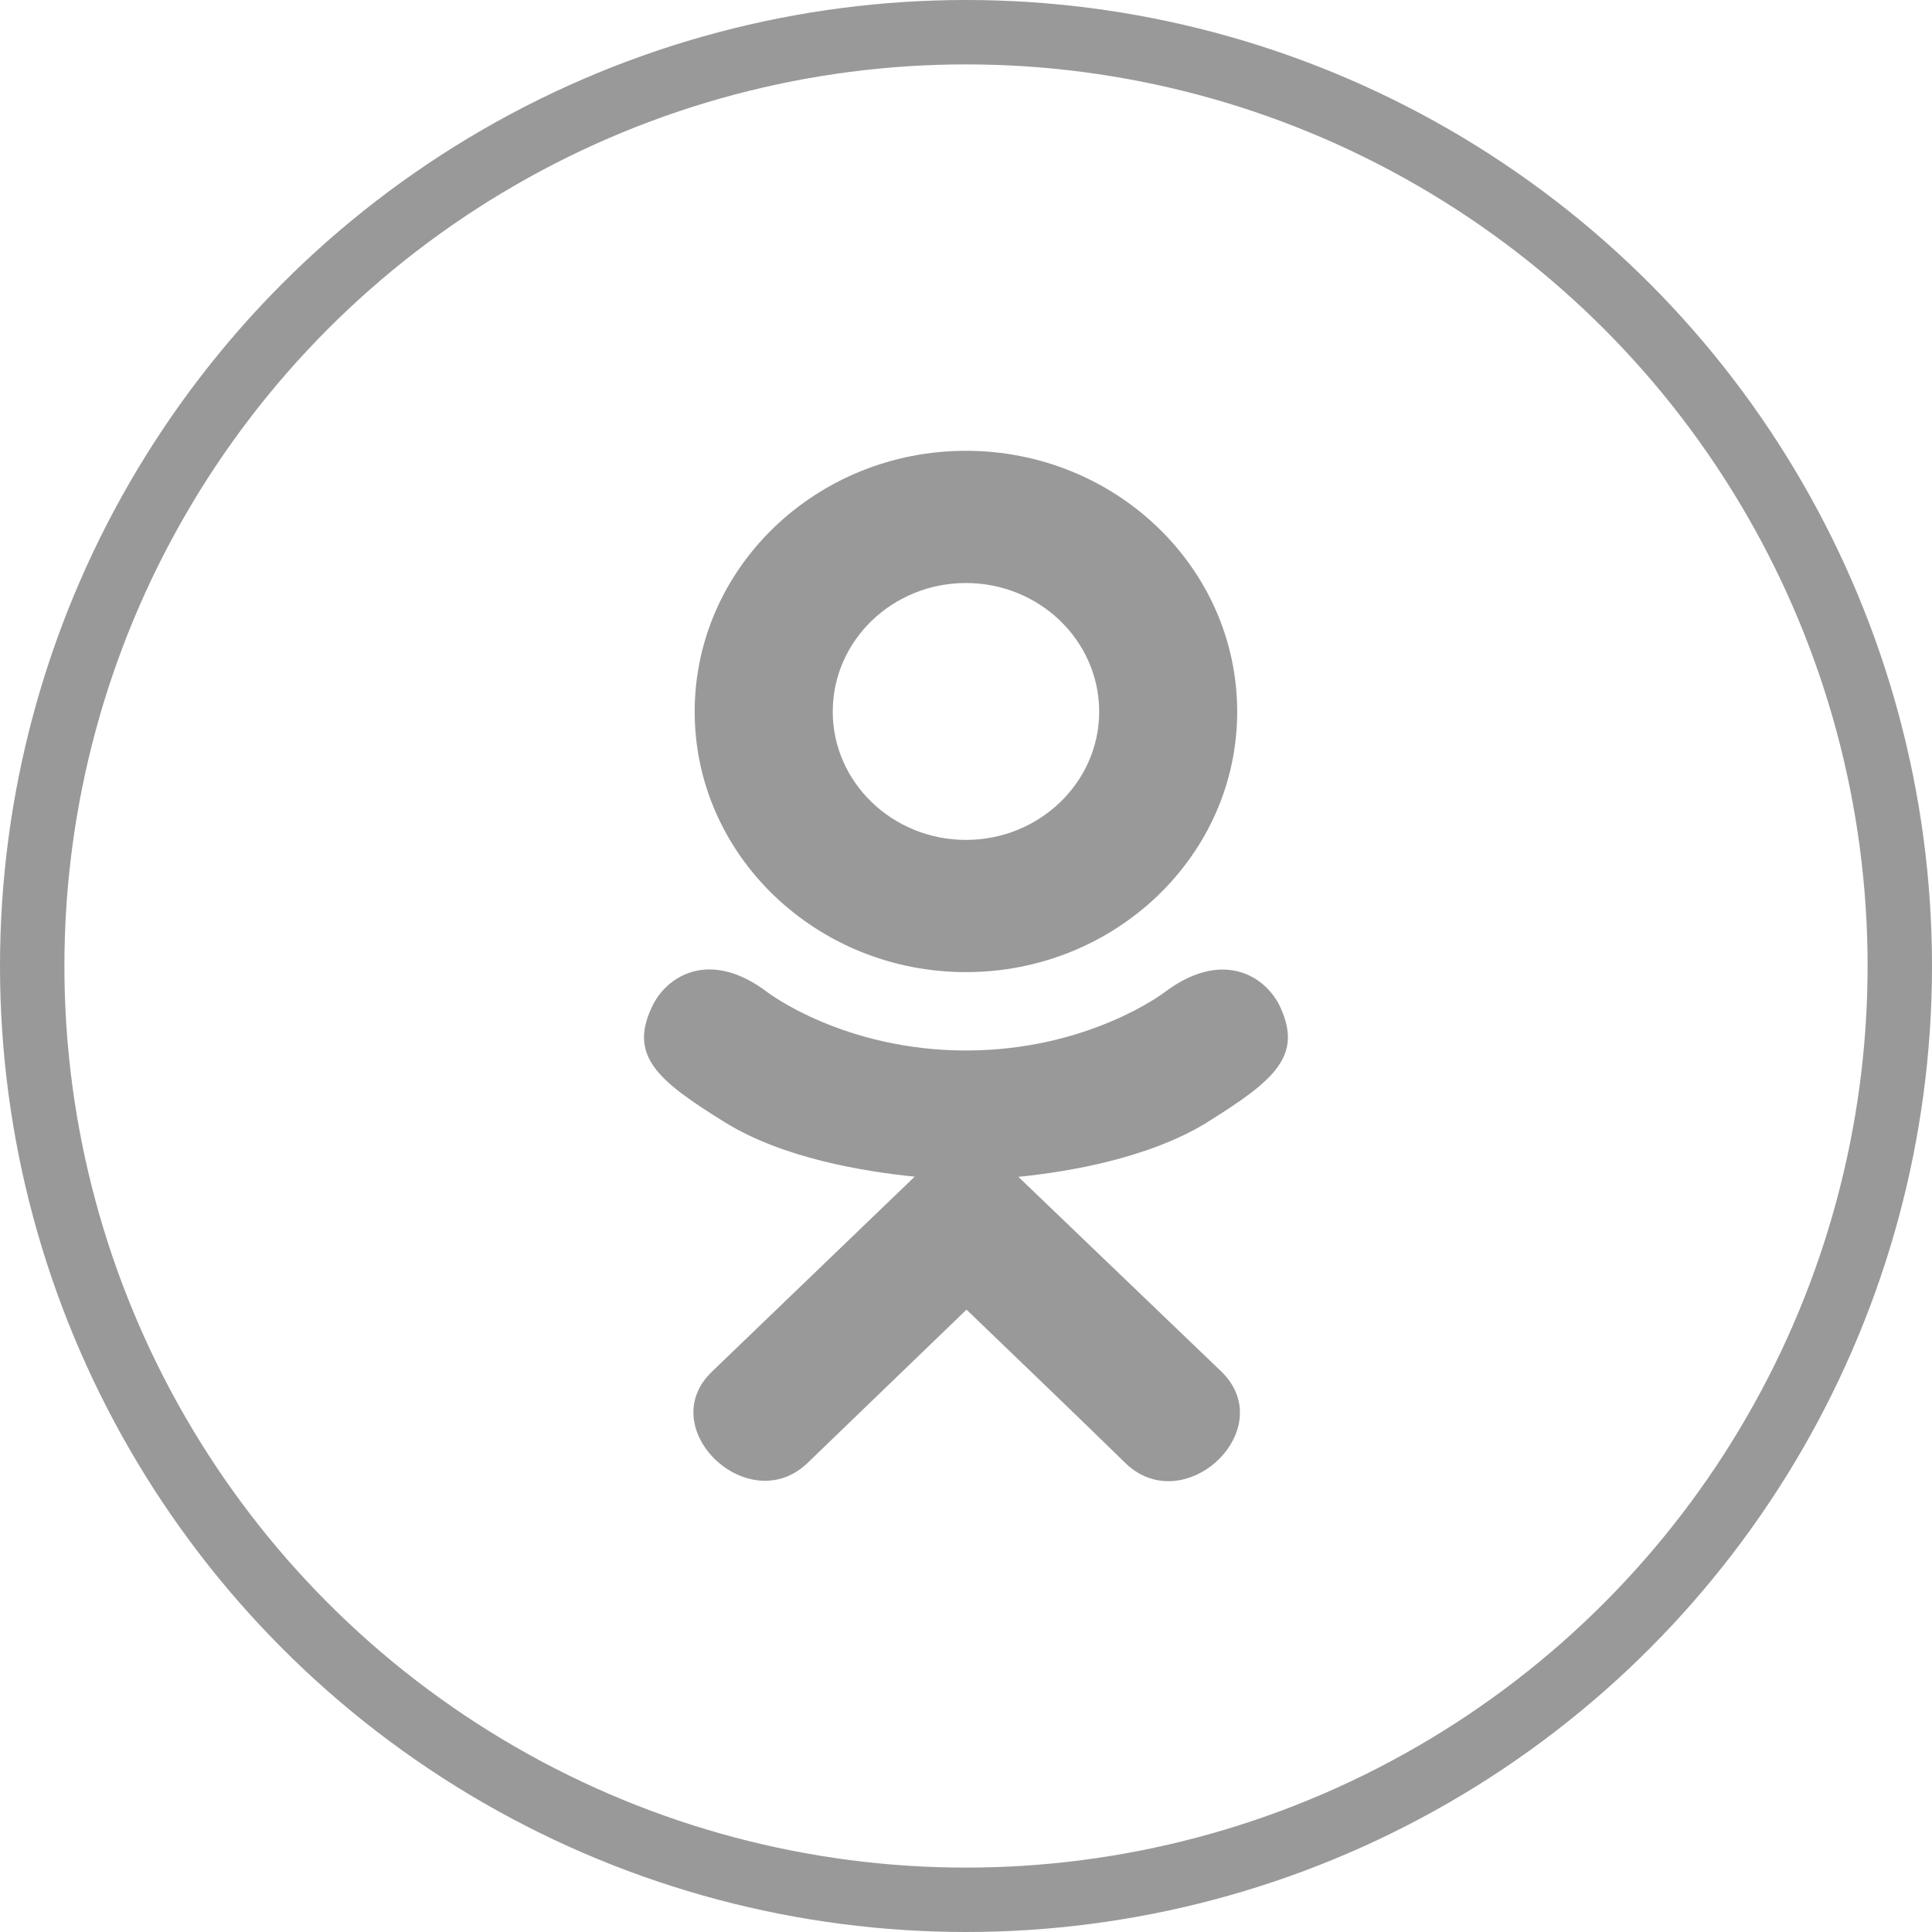 <svg width="30" height="30" viewBox="0 0 30 30" fill="none" xmlns="http://www.w3.org/2000/svg">
<circle cx="15" cy="15" r="14.5" stroke="#999999"/>
<g clip-path="url(#clip0)">
<path d="M10.147 15.587C9.739 16.39 10.203 16.774 11.261 17.43C12.161 17.986 13.405 18.19 14.203 18.271C13.876 18.586 15.376 17.143 11.056 21.298C10.14 22.176 11.615 23.585 12.53 22.726L15.008 20.336C15.957 21.248 16.866 22.123 17.486 22.729C18.402 23.592 19.876 22.195 18.97 21.302C18.902 21.237 15.612 18.081 15.813 18.274C16.621 18.193 17.846 17.978 18.735 17.434L18.735 17.433C19.793 16.774 20.257 16.39 19.855 15.587C19.611 15.131 18.955 14.75 18.082 15.409C18.082 15.409 16.903 16.312 15.001 16.312C13.098 16.312 11.919 15.409 11.919 15.409C11.047 14.746 10.388 15.131 10.147 15.587Z" fill="#999999"/>
<path d="M14.999 15.095C17.318 15.095 19.211 13.283 19.211 11.052C19.211 8.812 17.318 7 14.999 7C12.68 7 10.787 8.812 10.787 11.052C10.787 13.283 12.68 15.095 14.999 15.095ZM14.999 9.053C16.139 9.053 17.068 9.947 17.068 11.052C17.068 12.148 16.139 13.042 14.999 13.042C13.86 13.042 12.931 12.148 12.931 11.052C12.93 9.946 13.859 9.053 14.999 9.053Z" fill="#999999"/>
</g>
<defs>
<clipPath id="clip0">
<rect width="16" height="16" fill="white" transform="translate(7 7)"/>
</clipPath>
</defs>
</svg>
